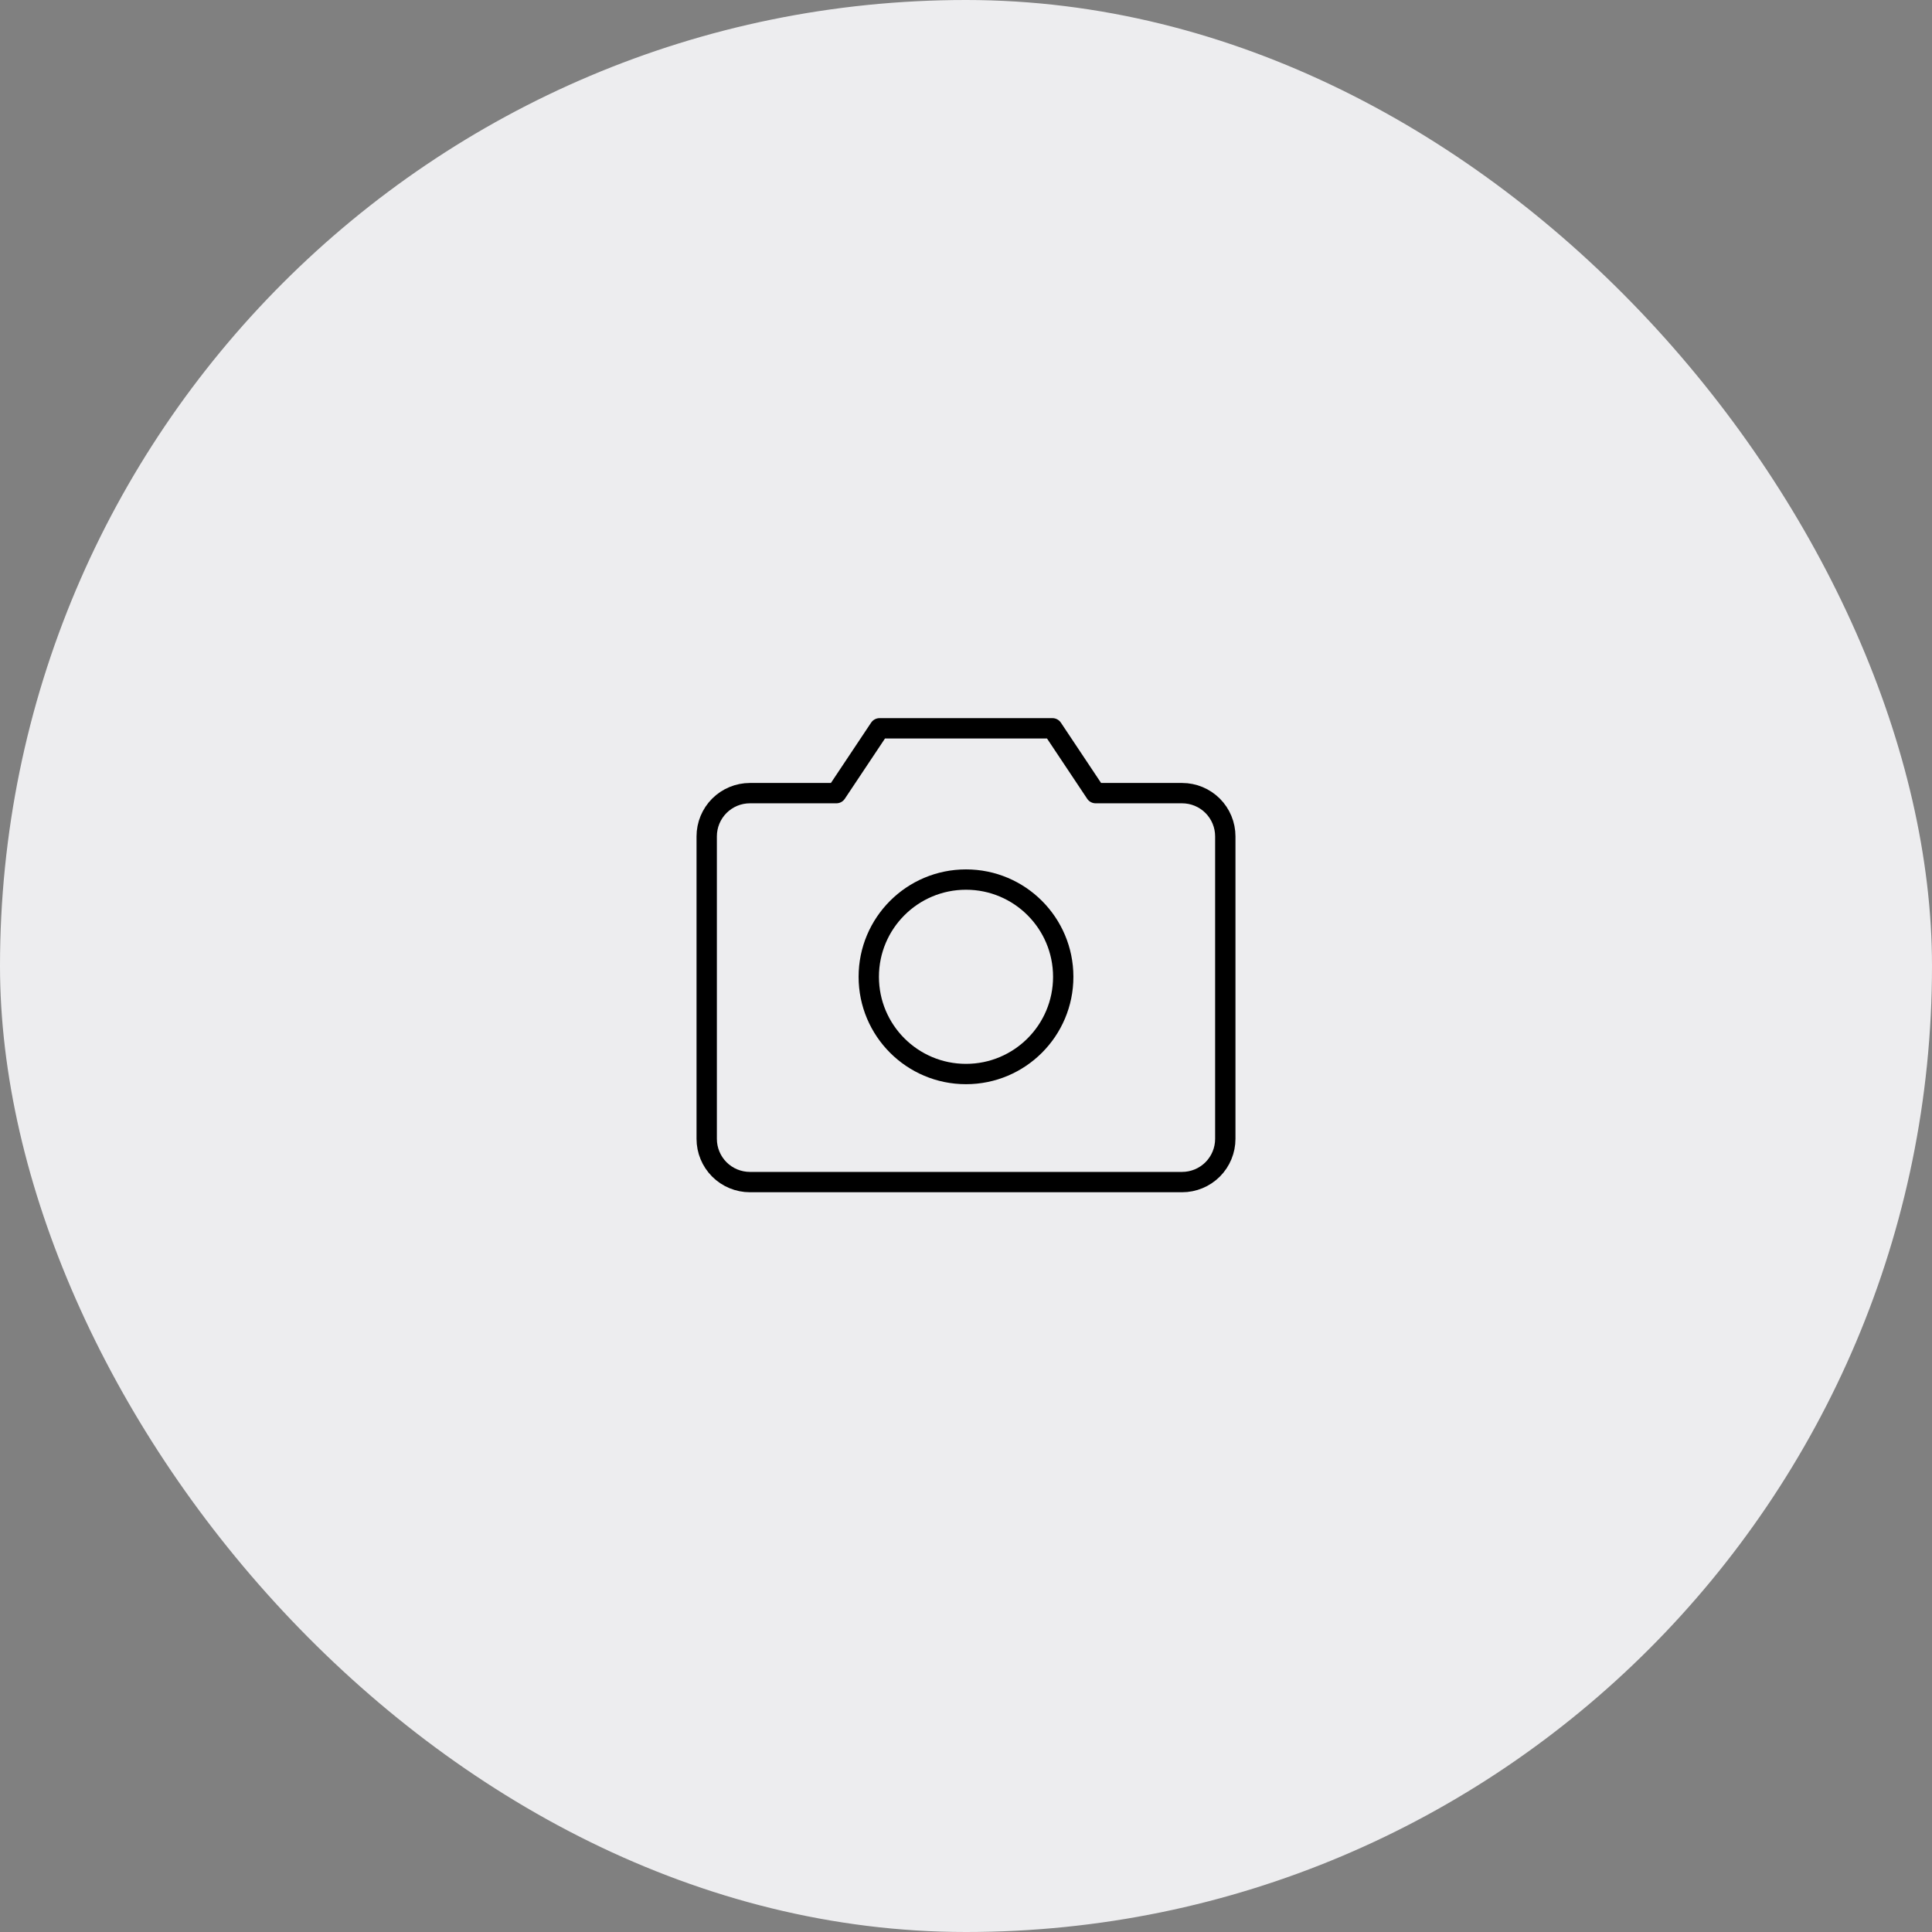 <svg width="95" height="95" viewBox="0 0 95 95" fill="none" xmlns="http://www.w3.org/2000/svg">
<rect x="0" y="0" width="95" height="95" fill="#808080" stroke="none"/>
<rect width="95" height="95" rx="47.5" fill="#EDEDEF"/>
<path d="M58.125 58.125H36.875C36.311 58.125 35.771 57.901 35.372 57.503C34.974 57.104 34.75 56.564 34.75 56V41.125C34.75 40.561 34.974 40.021 35.372 39.622C35.771 39.224 36.311 39 36.875 39H41.125L43.25 35.812H51.75L53.875 39H58.125C58.689 39 59.229 39.224 59.628 39.622C60.026 40.021 60.25 40.561 60.25 41.125V56C60.25 56.564 60.026 57.104 59.628 57.503C59.229 57.901 58.689 58.125 58.125 58.125Z" stroke="black" stroke-linecap="round" stroke-linejoin="round"/>
<path d="M47.5 52.812C50.141 52.812 52.281 50.672 52.281 48.031C52.281 45.391 50.141 43.25 47.5 43.25C44.859 43.25 42.719 45.391 42.719 48.031C42.719 50.672 44.859 52.812 47.5 52.812Z" stroke="black" stroke-linecap="round" stroke-linejoin="round"/>
</svg>
